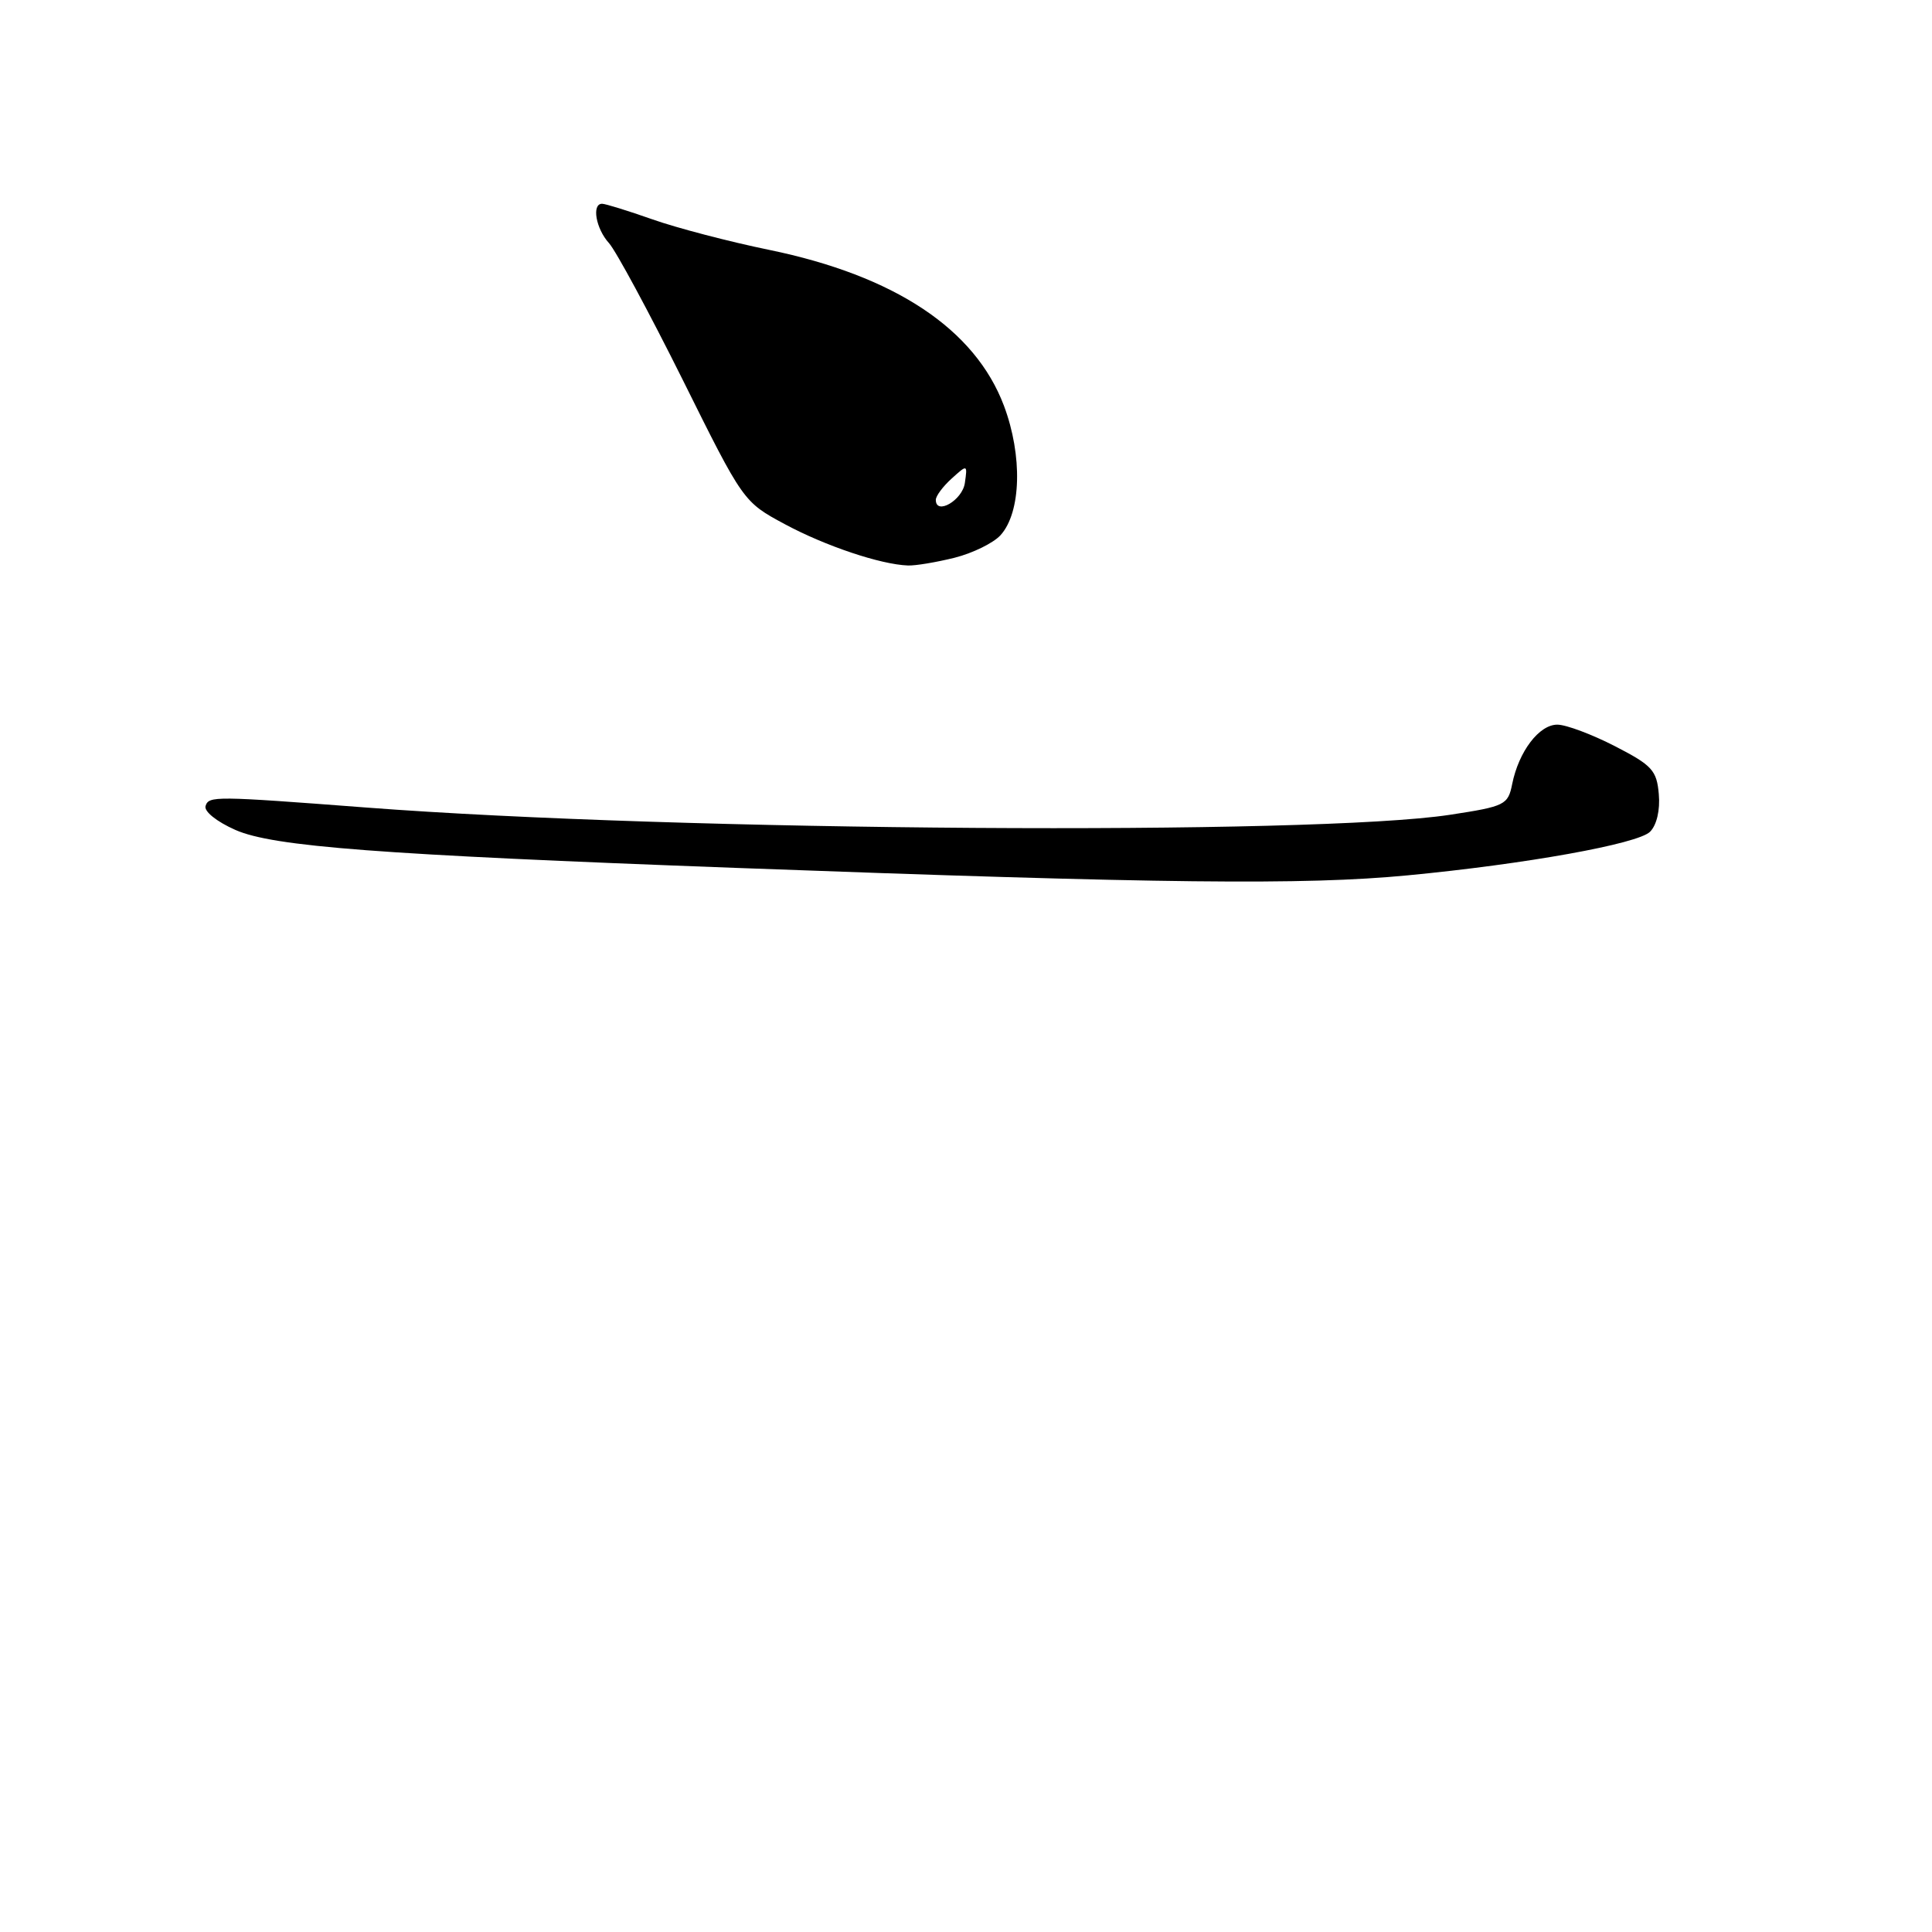 <?xml version="1.0" encoding="UTF-8" standalone="no"?>
<!DOCTYPE svg PUBLIC "-//W3C//DTD SVG 1.1//EN" "http://www.w3.org/Graphics/SVG/1.1/DTD/svg11.dtd" >
<svg xmlns="http://www.w3.org/2000/svg" xmlns:xlink="http://www.w3.org/1999/xlink" version="1.1" viewBox="0 0 256 256">
 <g >
 <path fill="currentColor"
d=" M 186.50 115.99 C 202.13 114.50 217.04 111.82 218.64 110.21 C 219.52 109.33 219.99 107.35 219.80 105.23 C 219.53 102.08 218.92 101.41 214.00 98.88 C 210.97 97.32 207.54 96.03 206.37 96.02 C 203.95 96.00 201.24 99.57 200.37 103.90 C 199.82 106.65 199.42 106.85 192.15 107.96 C 174.15 110.72 89.78 110.16 48.50 107.00 C 28.41 105.47 27.68 105.46 27.24 106.79 C 27.00 107.50 28.70 108.87 31.19 109.97 C 36.20 112.18 50.25 113.25 97.50 115.00 C 153.97 117.09 172.85 117.30 186.50 115.99 Z  M 126.50 73.90 C 128.91 73.29 131.65 71.94 132.58 70.91 C 135.32 67.88 135.51 60.38 133.03 53.77 C 129.20 43.60 118.57 36.54 101.92 33.11 C 96.65 32.03 89.69 30.21 86.46 29.07 C 83.22 27.93 80.22 27.00 79.78 27.00 C 78.38 27.00 78.95 30.29 80.69 32.21 C 81.61 33.23 86.00 41.37 90.44 50.28 C 98.49 66.49 98.50 66.50 104.00 69.46 C 109.36 72.34 116.67 74.80 120.31 74.93 C 121.30 74.97 124.09 74.50 126.50 73.90 Z  M 124.00 66.23 C 124.00 65.72 124.95 64.45 126.10 63.41 C 128.19 61.52 128.20 61.53 127.85 63.99 C 127.53 66.29 124.00 68.33 124.00 66.23 Z "/>
</g>
</svg>